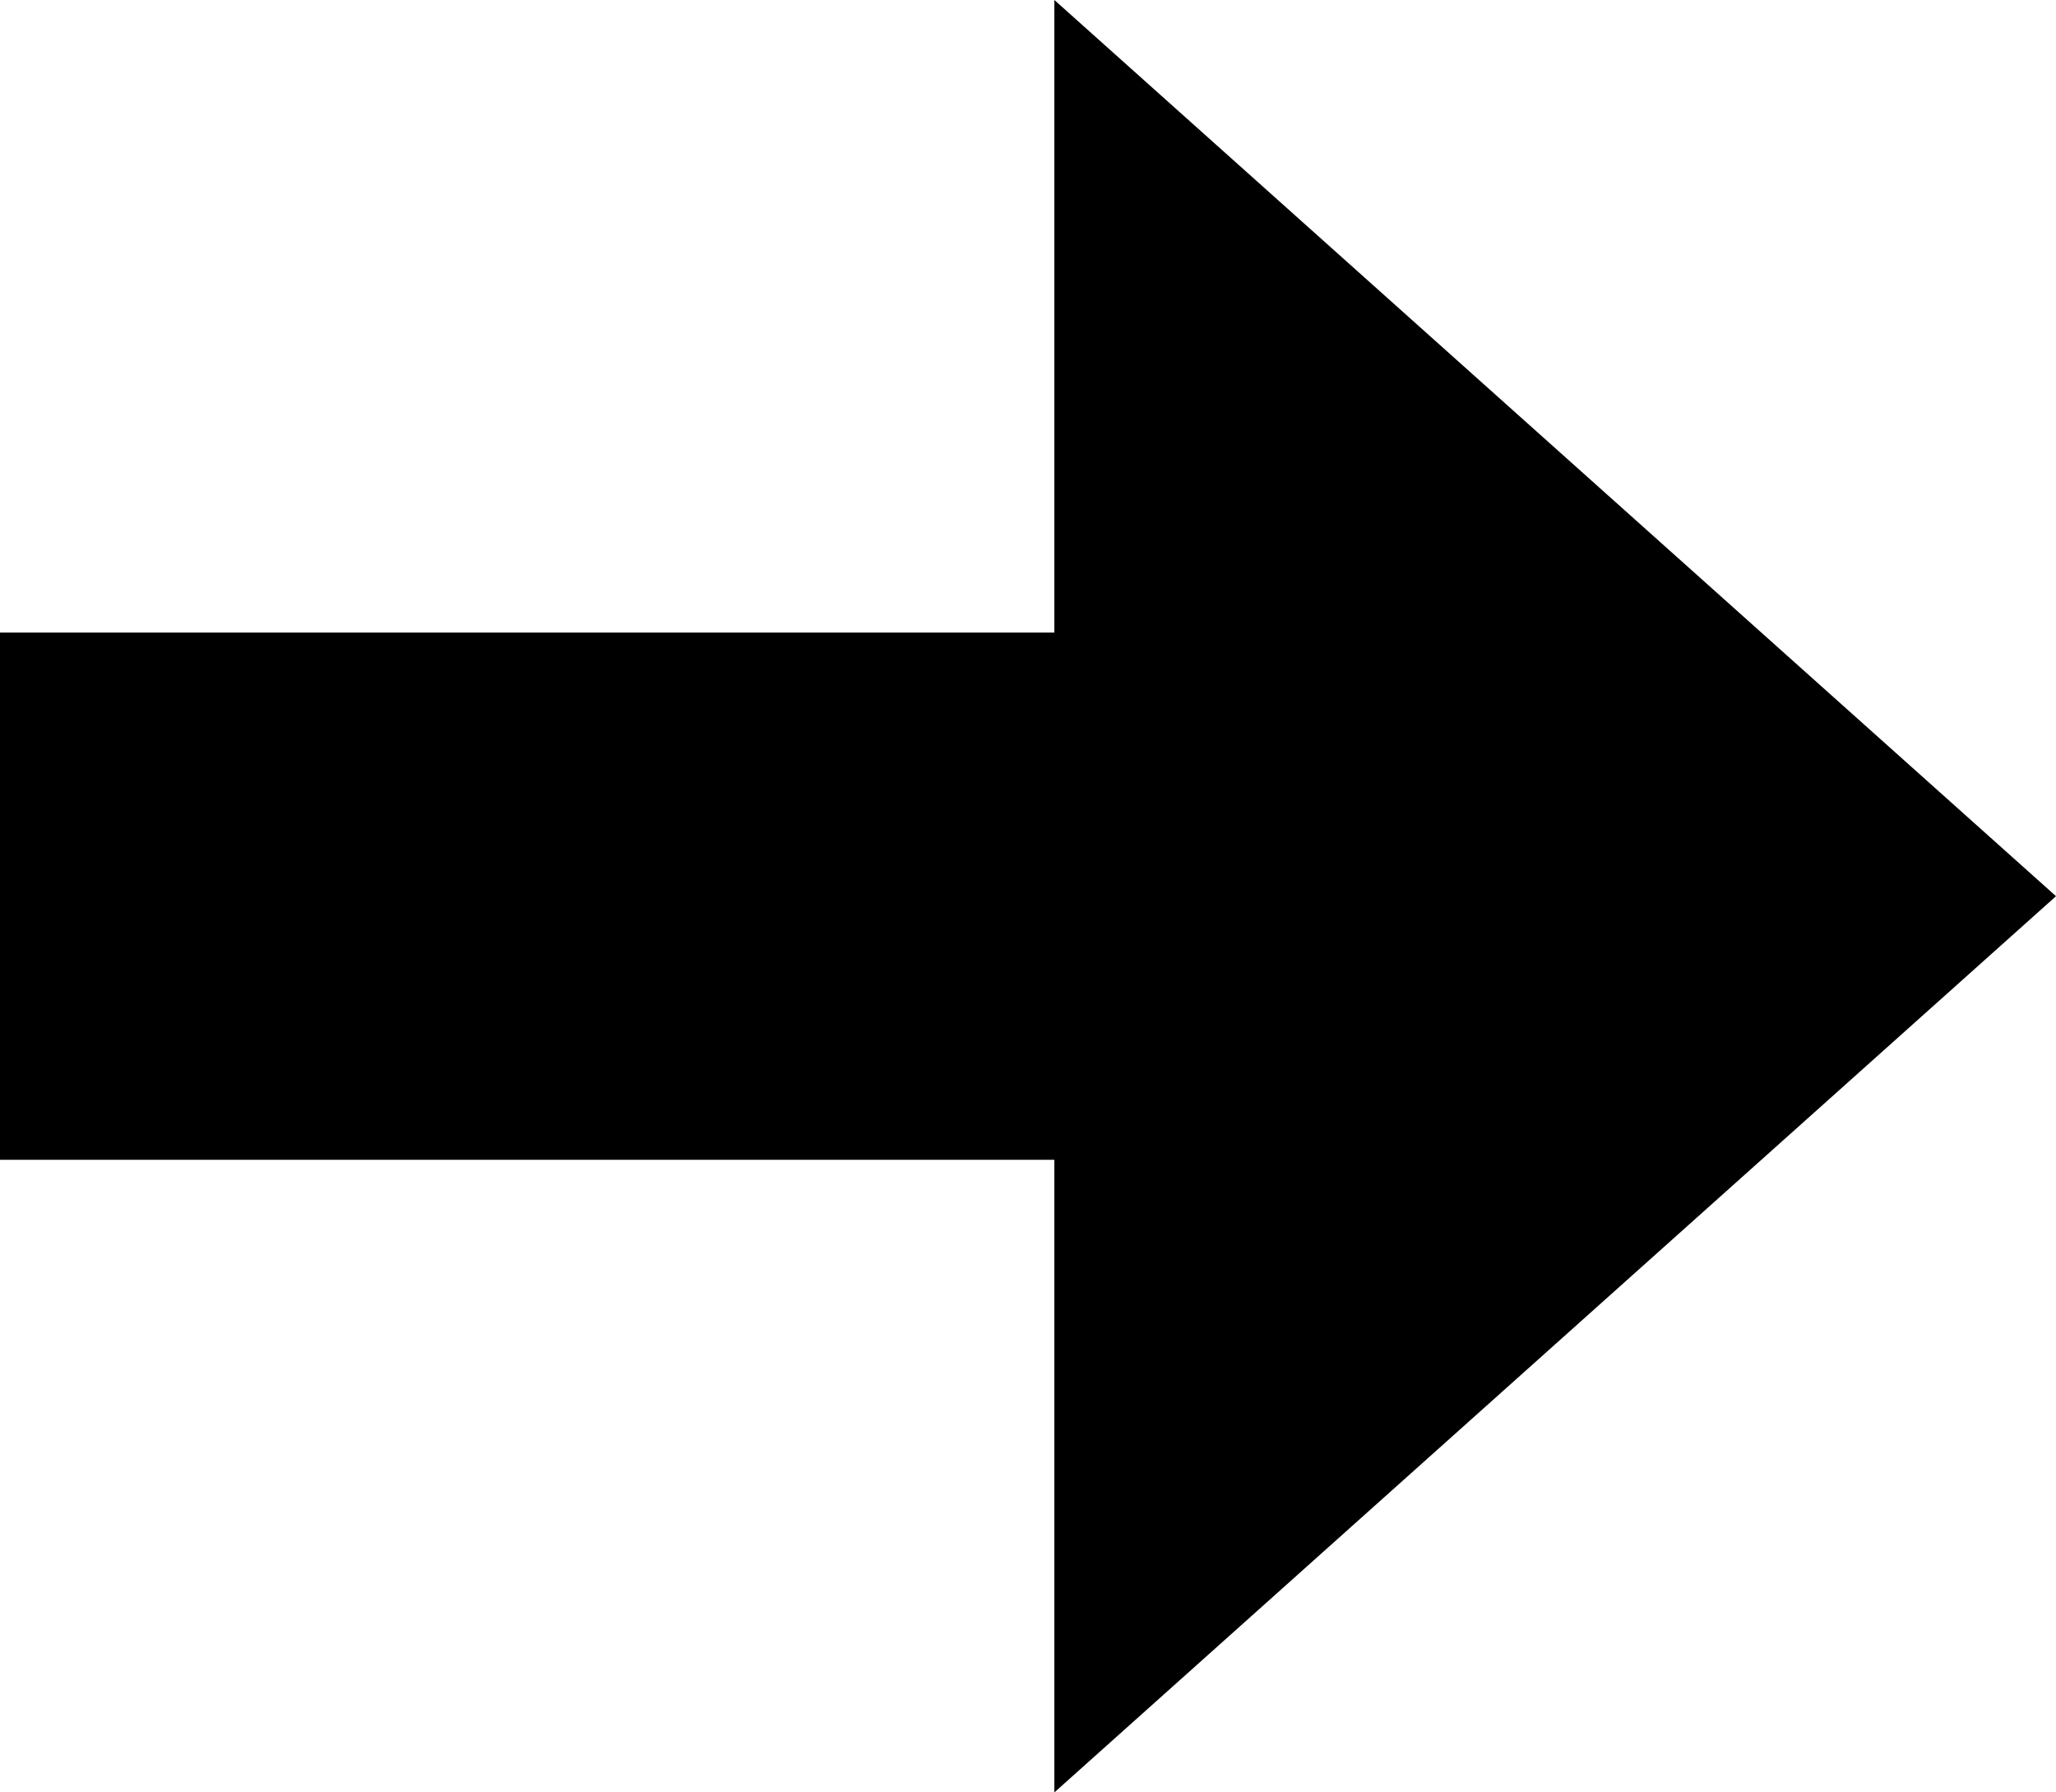 <?xml version="1.0" encoding="UTF-8"?>
<svg width="39px" height="34px" viewBox="0 0 39 34" version="1.1" xmlns="http://www.w3.org/2000/svg" xmlns:xlink="http://www.w3.org/1999/xlink">
    <!-- Generator: Sketch 52.5 (67469) - http://www.bohemiancoding.com/sketch -->
    <title>flecha-der-med</title>
    <desc>Created with Sketch.</desc>
    <g id="flecha-der-med" stroke="none" stroke-width="1" fill="none" fill-rule="evenodd">
        <polygon id="Combined-Shape" fill="#000000" points="20 12 0 12 0 22 20 22 20 34 39 17 20 0"></polygon>
    </g>
</svg>